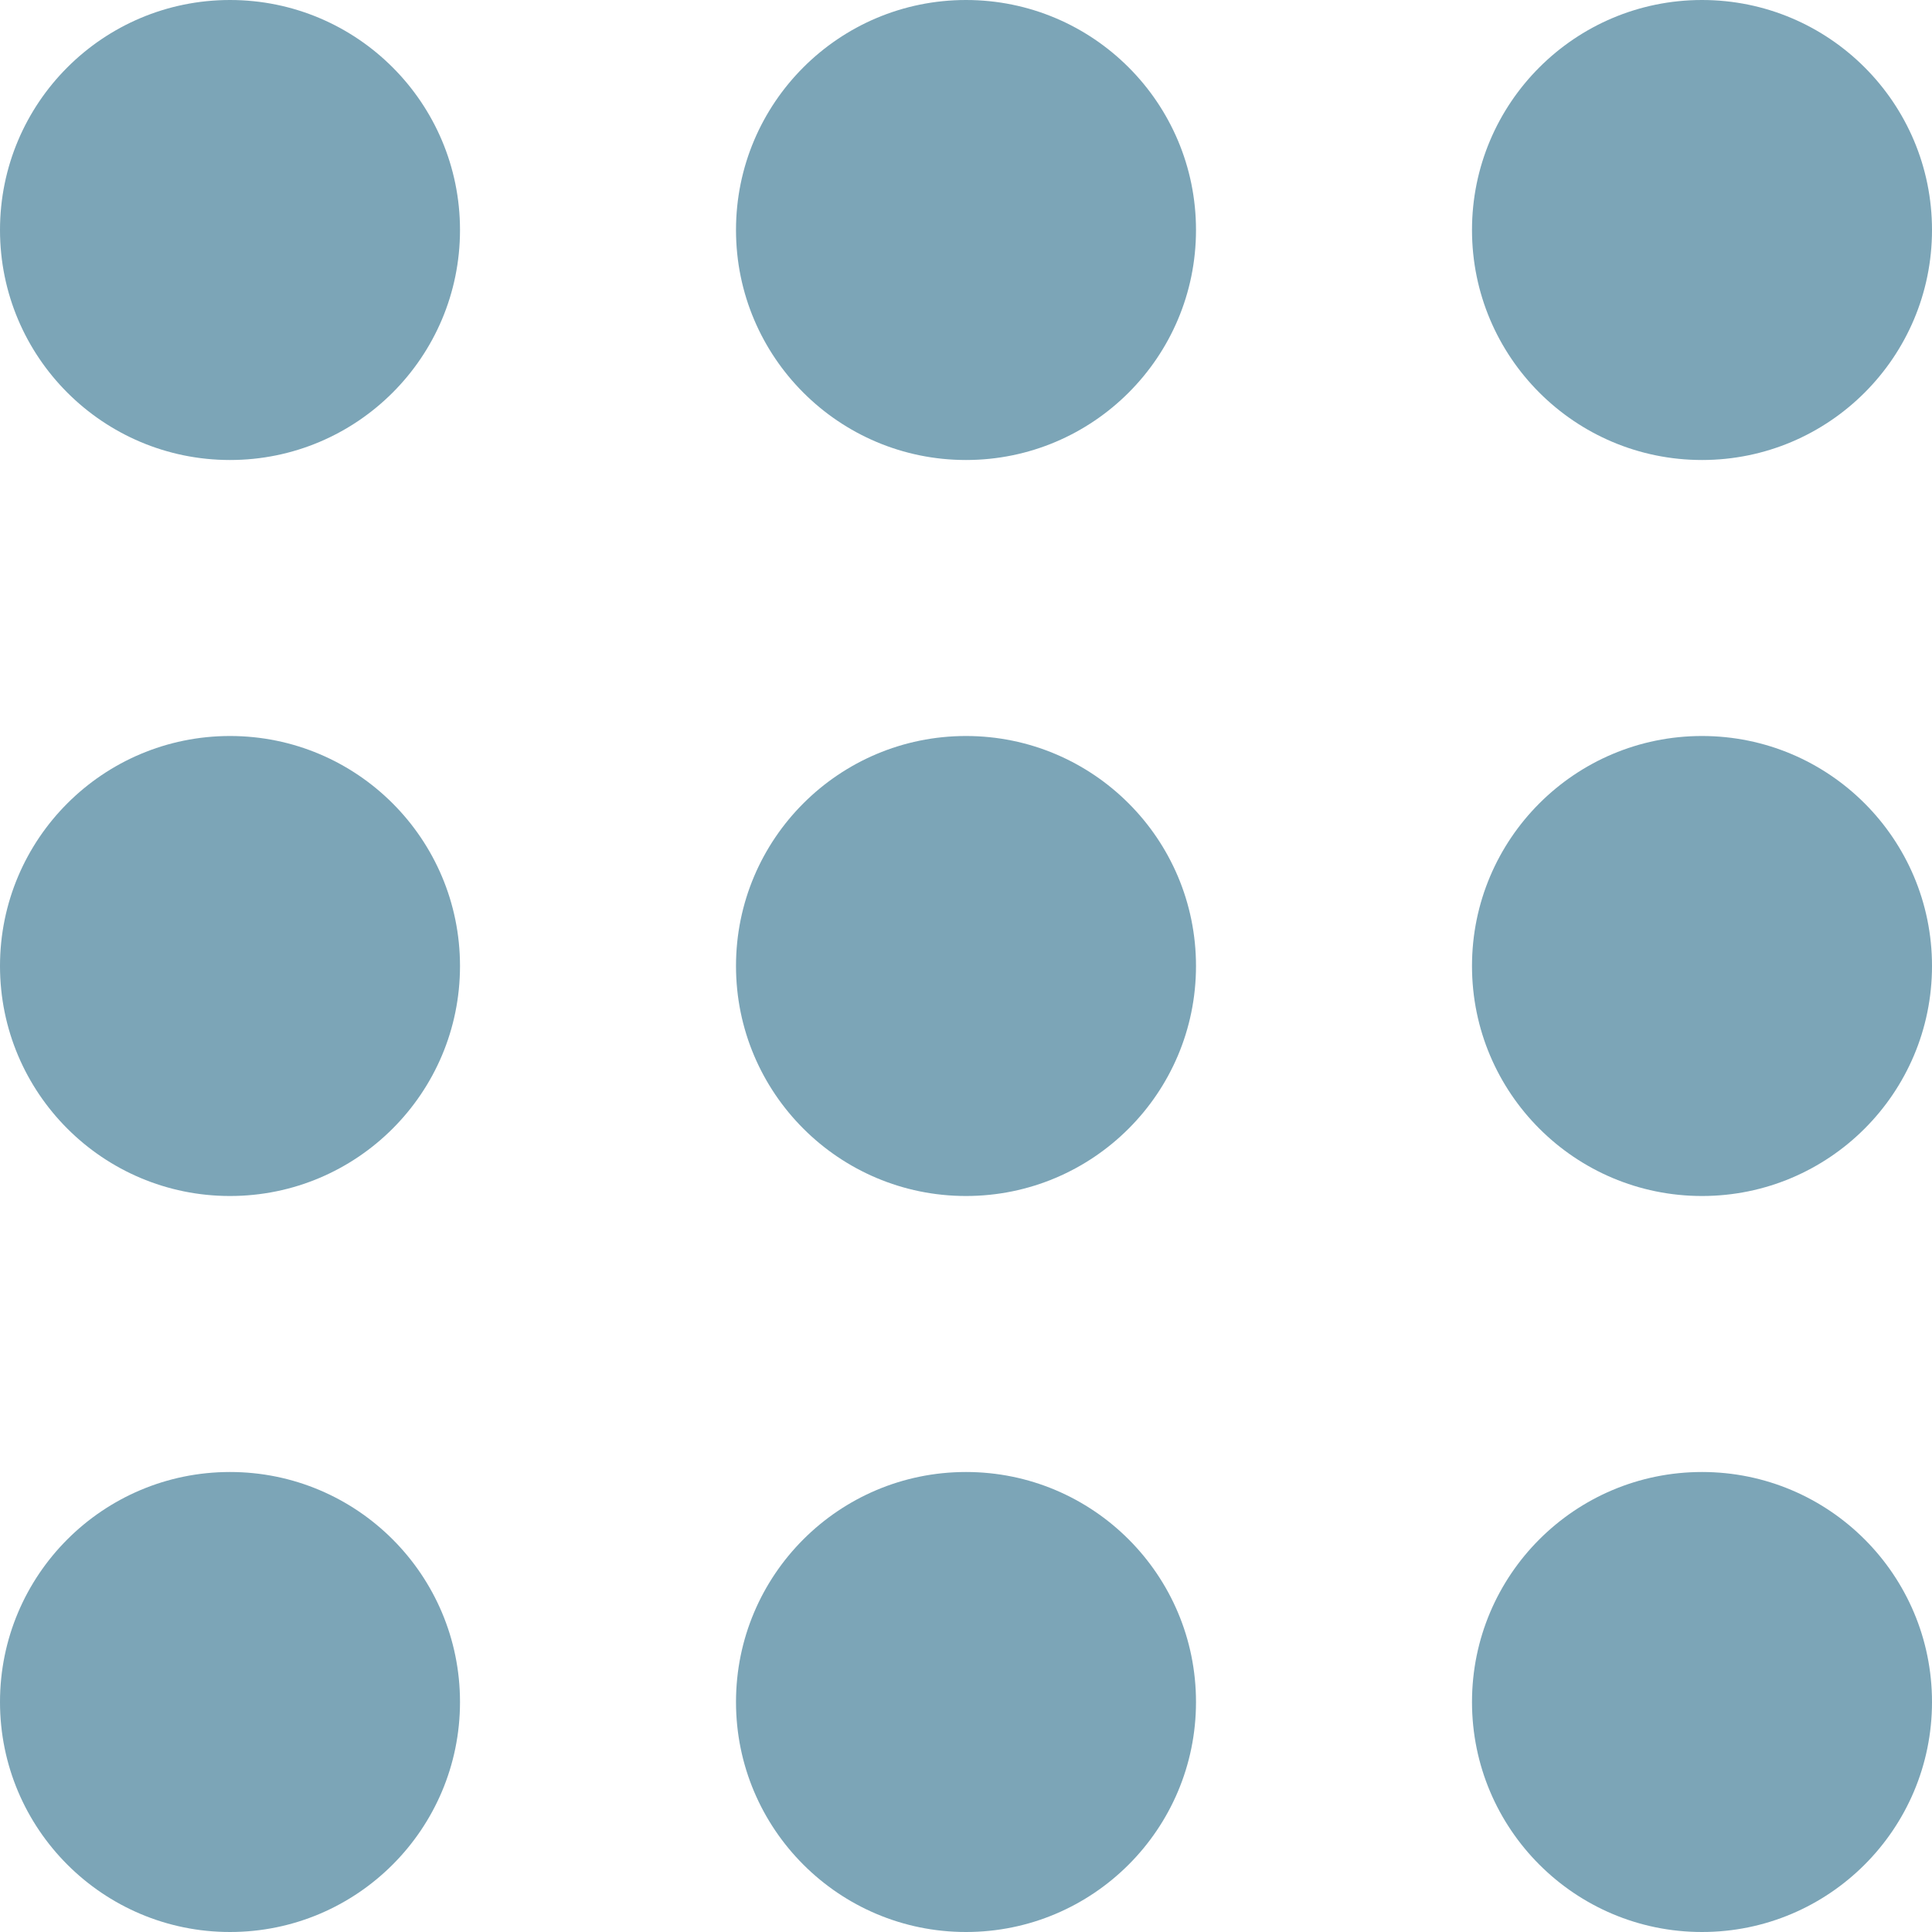 <svg xmlns="http://www.w3.org/2000/svg" width="21" height="21" viewBox="0 0 21 21">
  <g id="Group_19580" data-name="Group 19580" transform="translate(12233.86 19228)">
    <circle id="Ellipse_348" data-name="Ellipse 348" cx="2.5" cy="2.5" r="2.5" transform="translate(-12233.86 -19228)" fill="#7ca5b7"/>
    <circle id="Ellipse_349" data-name="Ellipse 349" cx="2.5" cy="2.5" r="2.5" transform="translate(-12225.86 -19228)" fill="#7ca5b7"/>
    <circle id="Ellipse_350" data-name="Ellipse 350" cx="2.5" cy="2.5" r="2.5" transform="translate(-12217.86 -19228)" fill="#7ca5b7"/>
    <circle id="Ellipse_351" data-name="Ellipse 351" cx="2.5" cy="2.5" r="2.5" transform="translate(-12217.86 -19220)" fill="#7ca5b7"/>
    <circle id="Ellipse_356" data-name="Ellipse 356" cx="2.5" cy="2.5" r="2.5" transform="translate(-12217.86 -19212)" fill="#7ca5b7"/>
    <circle id="Ellipse_352" data-name="Ellipse 352" cx="2.5" cy="2.5" r="2.5" transform="translate(-12225.86 -19220)" fill="#7ca5b7"/>
    <circle id="Ellipse_355" data-name="Ellipse 355" cx="2.5" cy="2.5" r="2.5" transform="translate(-12225.86 -19212)" fill="#7ca5b7"/>
    <circle id="Ellipse_353" data-name="Ellipse 353" cx="2.5" cy="2.5" r="2.5" transform="translate(-12233.86 -19220)" fill="#7ca5b7"/>
    <circle id="Ellipse_354" data-name="Ellipse 354" cx="2.5" cy="2.5" r="2.5" transform="translate(-12233.86 -19212)" fill="#7ca5b7"/>
  </g>
</svg>
